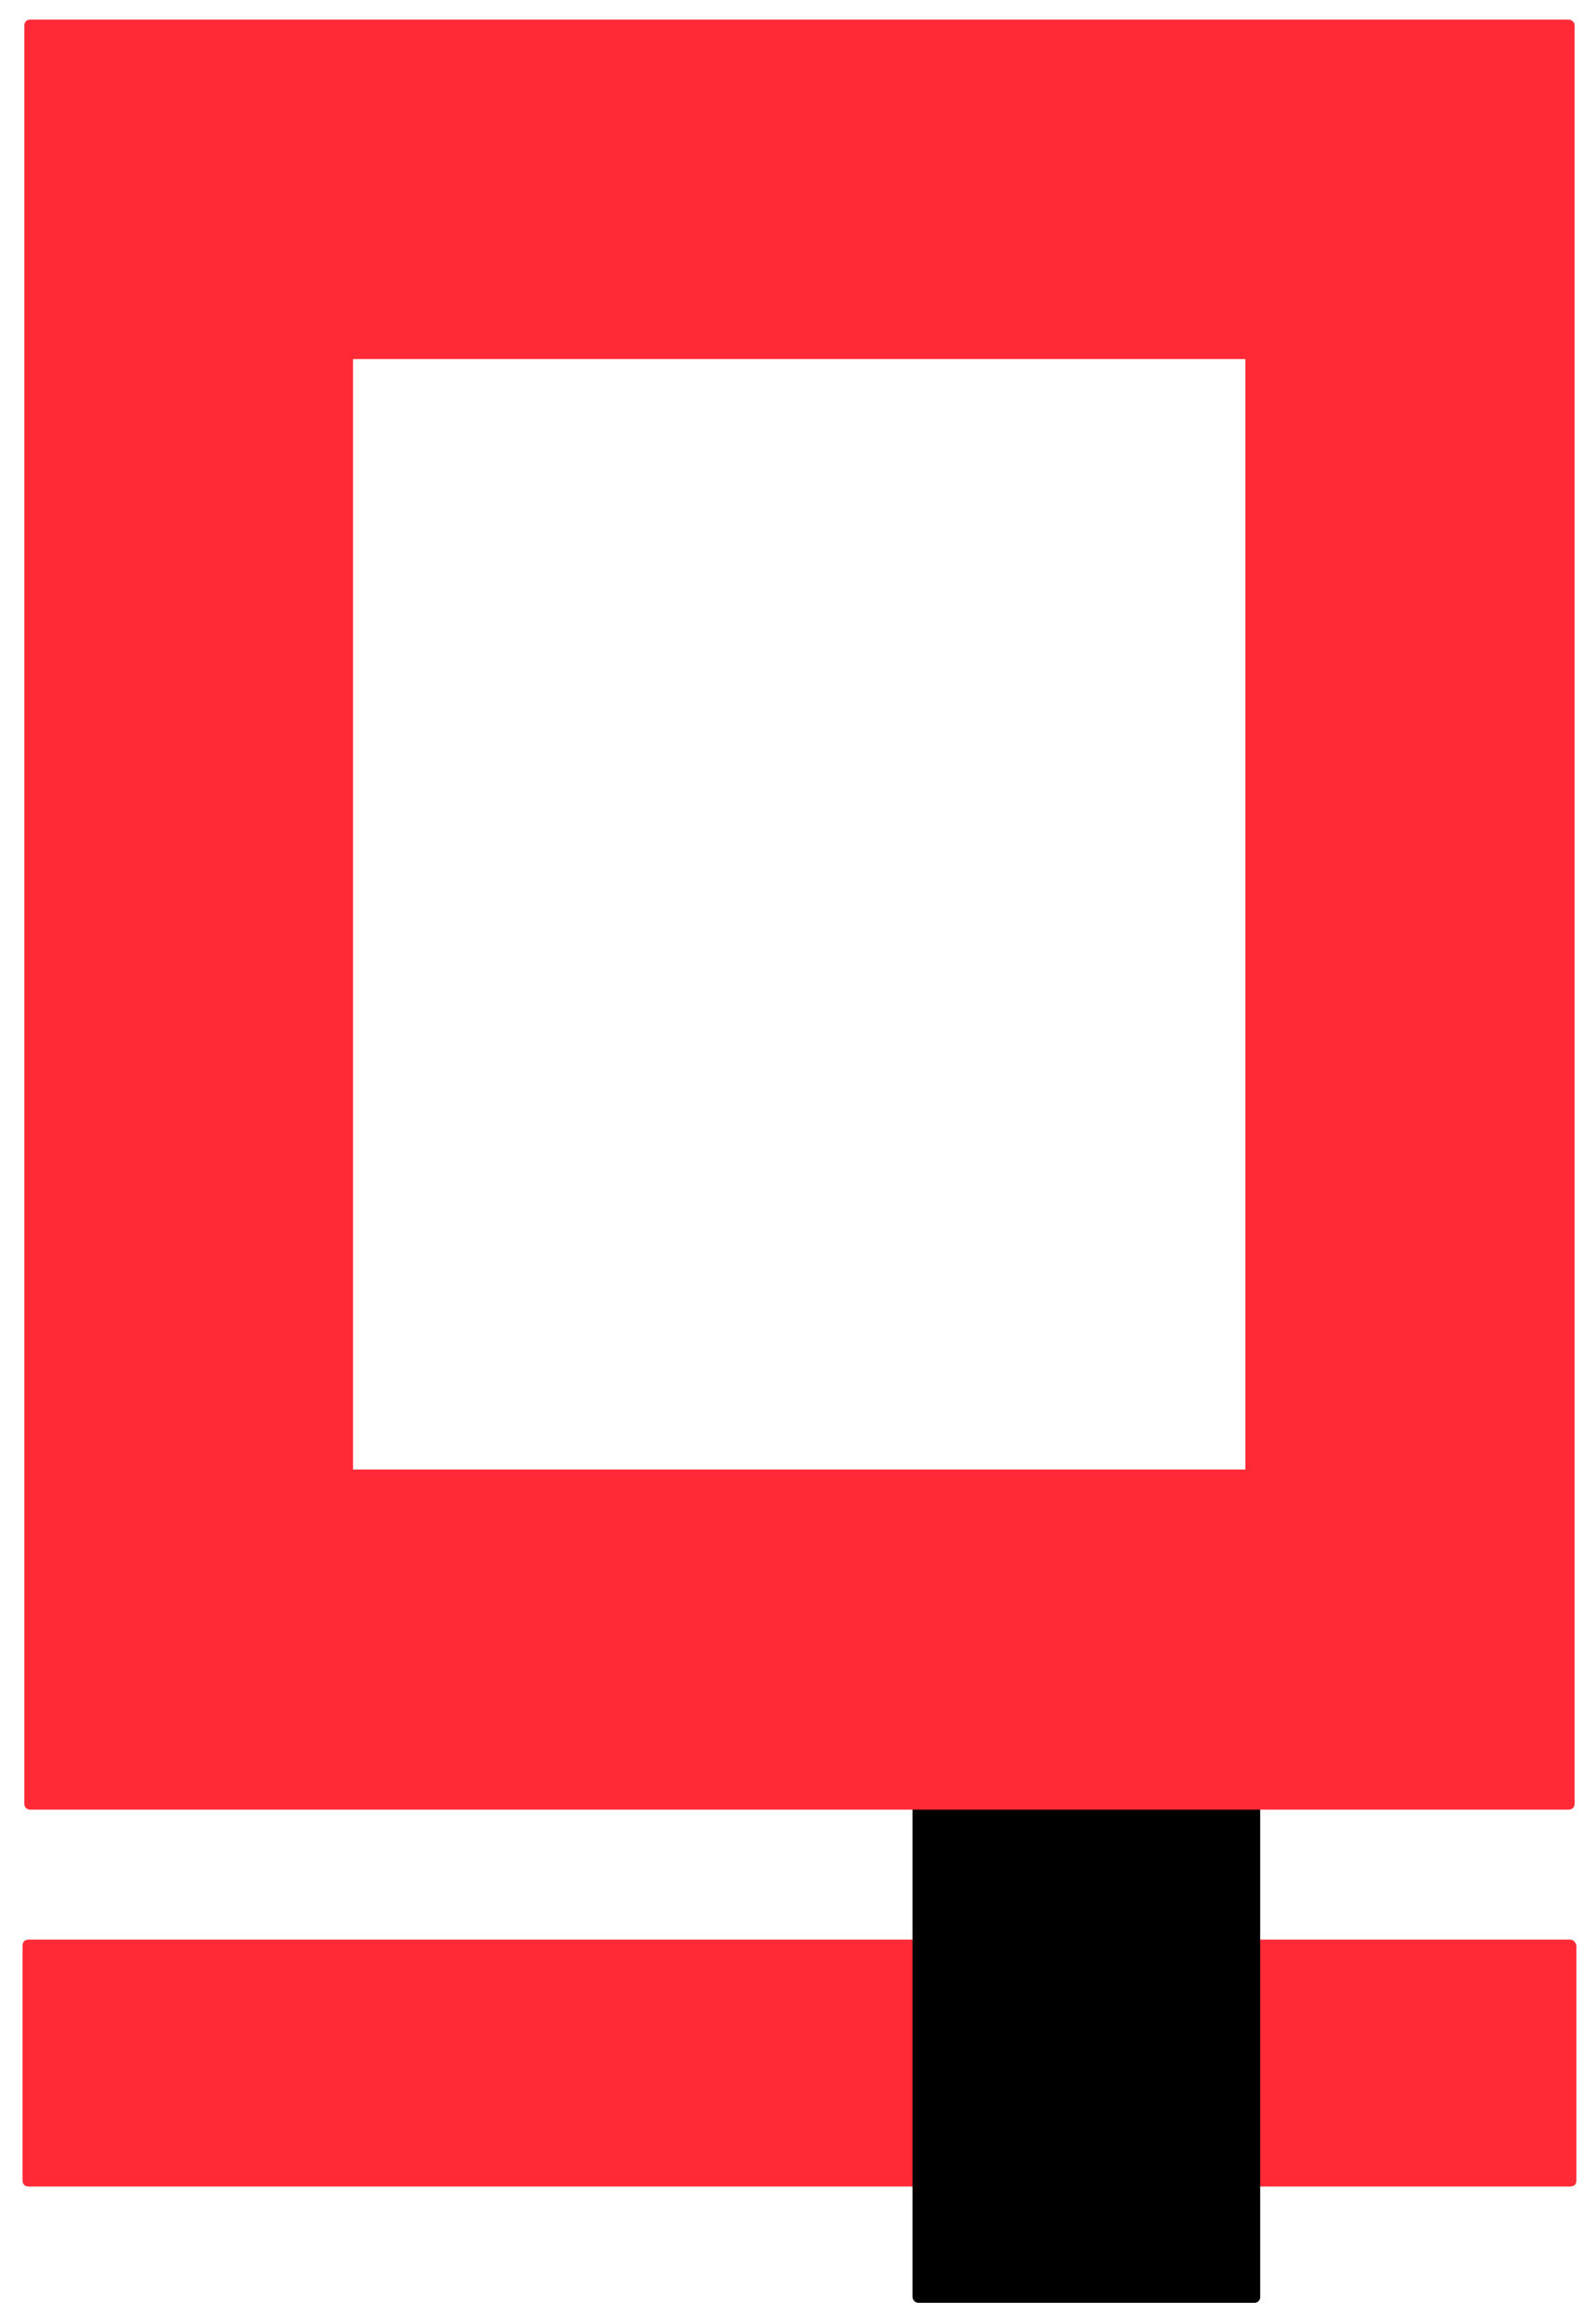 <?xml version="1.0" encoding="utf-8"?>
<!-- Generator: Adobe Illustrator 24.2.1, SVG Export Plug-In . SVG Version: 6.00 Build 0)  -->
<svg version="1.1" id="Calque_1" xmlns="http://www.w3.org/2000/svg" xmlns:xlink="http://www.w3.org/1999/xlink" x="0px" y="0px"
	 viewBox="0 0 269 390" style="enable-background:new 0 0 269 390;" xml:space="preserve">
<style type="text/css">
	.st0{fill:#FF2A35;}
</style>
<g>
	<path class="st0" d="M4.8,367.9c-0.3,0-0.5-0.2-0.5-0.5v-39.6c0-0.3,0.2-0.5,0.5-0.5h259.9c0.3,0,0.5,0.2,0.5,0.5v39.6
		c0,0.3-0.2,0.5-0.5,0.5H4.8z"/>
	<path class="st0" d="M264.6,327.8v39.6H4.8v-39.6H264.6 M264.6,326.8H4.8c-0.6,0-1,0.4-1,1v39.6c0,0.6,0.4,1,1,1h259.9
		c0.6,0,1-0.4,1-1v-39.6C265.6,327.3,265.2,326.8,264.6,326.8L264.6,326.8z"/>
</g>
<g>
	<path d="M154.8,387.5c-0.3,0-0.5-0.2-0.5-0.5v-86.9c0-0.3,0.2-0.5,0.5-0.5h56.6c0.3,0,0.5,0.2,0.5,0.5V387c0,0.3-0.2,0.5-0.5,0.5
		H154.8z"/>
	<path d="M211.4,300.1V387h-56.6l0-86.9H211.4 M211.4,299.1h-56.6c-0.6,0-1,0.4-1,1l0,86.9c0,0.3,0.1,0.5,0.3,0.7s0.4,0.3,0.7,0.3
		h56.6c0.6,0,1-0.4,1-1v-86.9C212.4,299.6,212,299.1,211.4,299.1L211.4,299.1z"/>
</g>
<g>
	<path class="st0" d="M5.1,304.4c-0.3,0-0.5-0.2-0.5-0.5V4.3c0-0.3,0.2-0.5,0.5-0.5l259.3,0c0.1,0,0.3,0.1,0.4,0.1s0.1,0.2,0.1,0.4
		v299.6c0,0.3-0.2,0.5-0.5,0.5H5.1z M210.4,248.2V60H59l0,188.1H210.4z"/>
	<path class="st0" d="M264.3,4.3v299.6H5.1V4.3L264.3,4.3 M58.5,248.7h152.4V59.5H58.5L58.5,248.7 M264.3,3.3L5.1,3.3
		c-0.6,0-1,0.4-1,1v299.6c0,0.6,0.4,1,1,1h259.3c0.6,0,1-0.4,1-1V4.3c0-0.3-0.1-0.5-0.3-0.7C264.9,3.4,264.6,3.3,264.3,3.3
		L264.3,3.3z M59.5,60.5h150.4v187.1H59.5L59.5,60.5L59.5,60.5z"/>
</g>
</svg>
